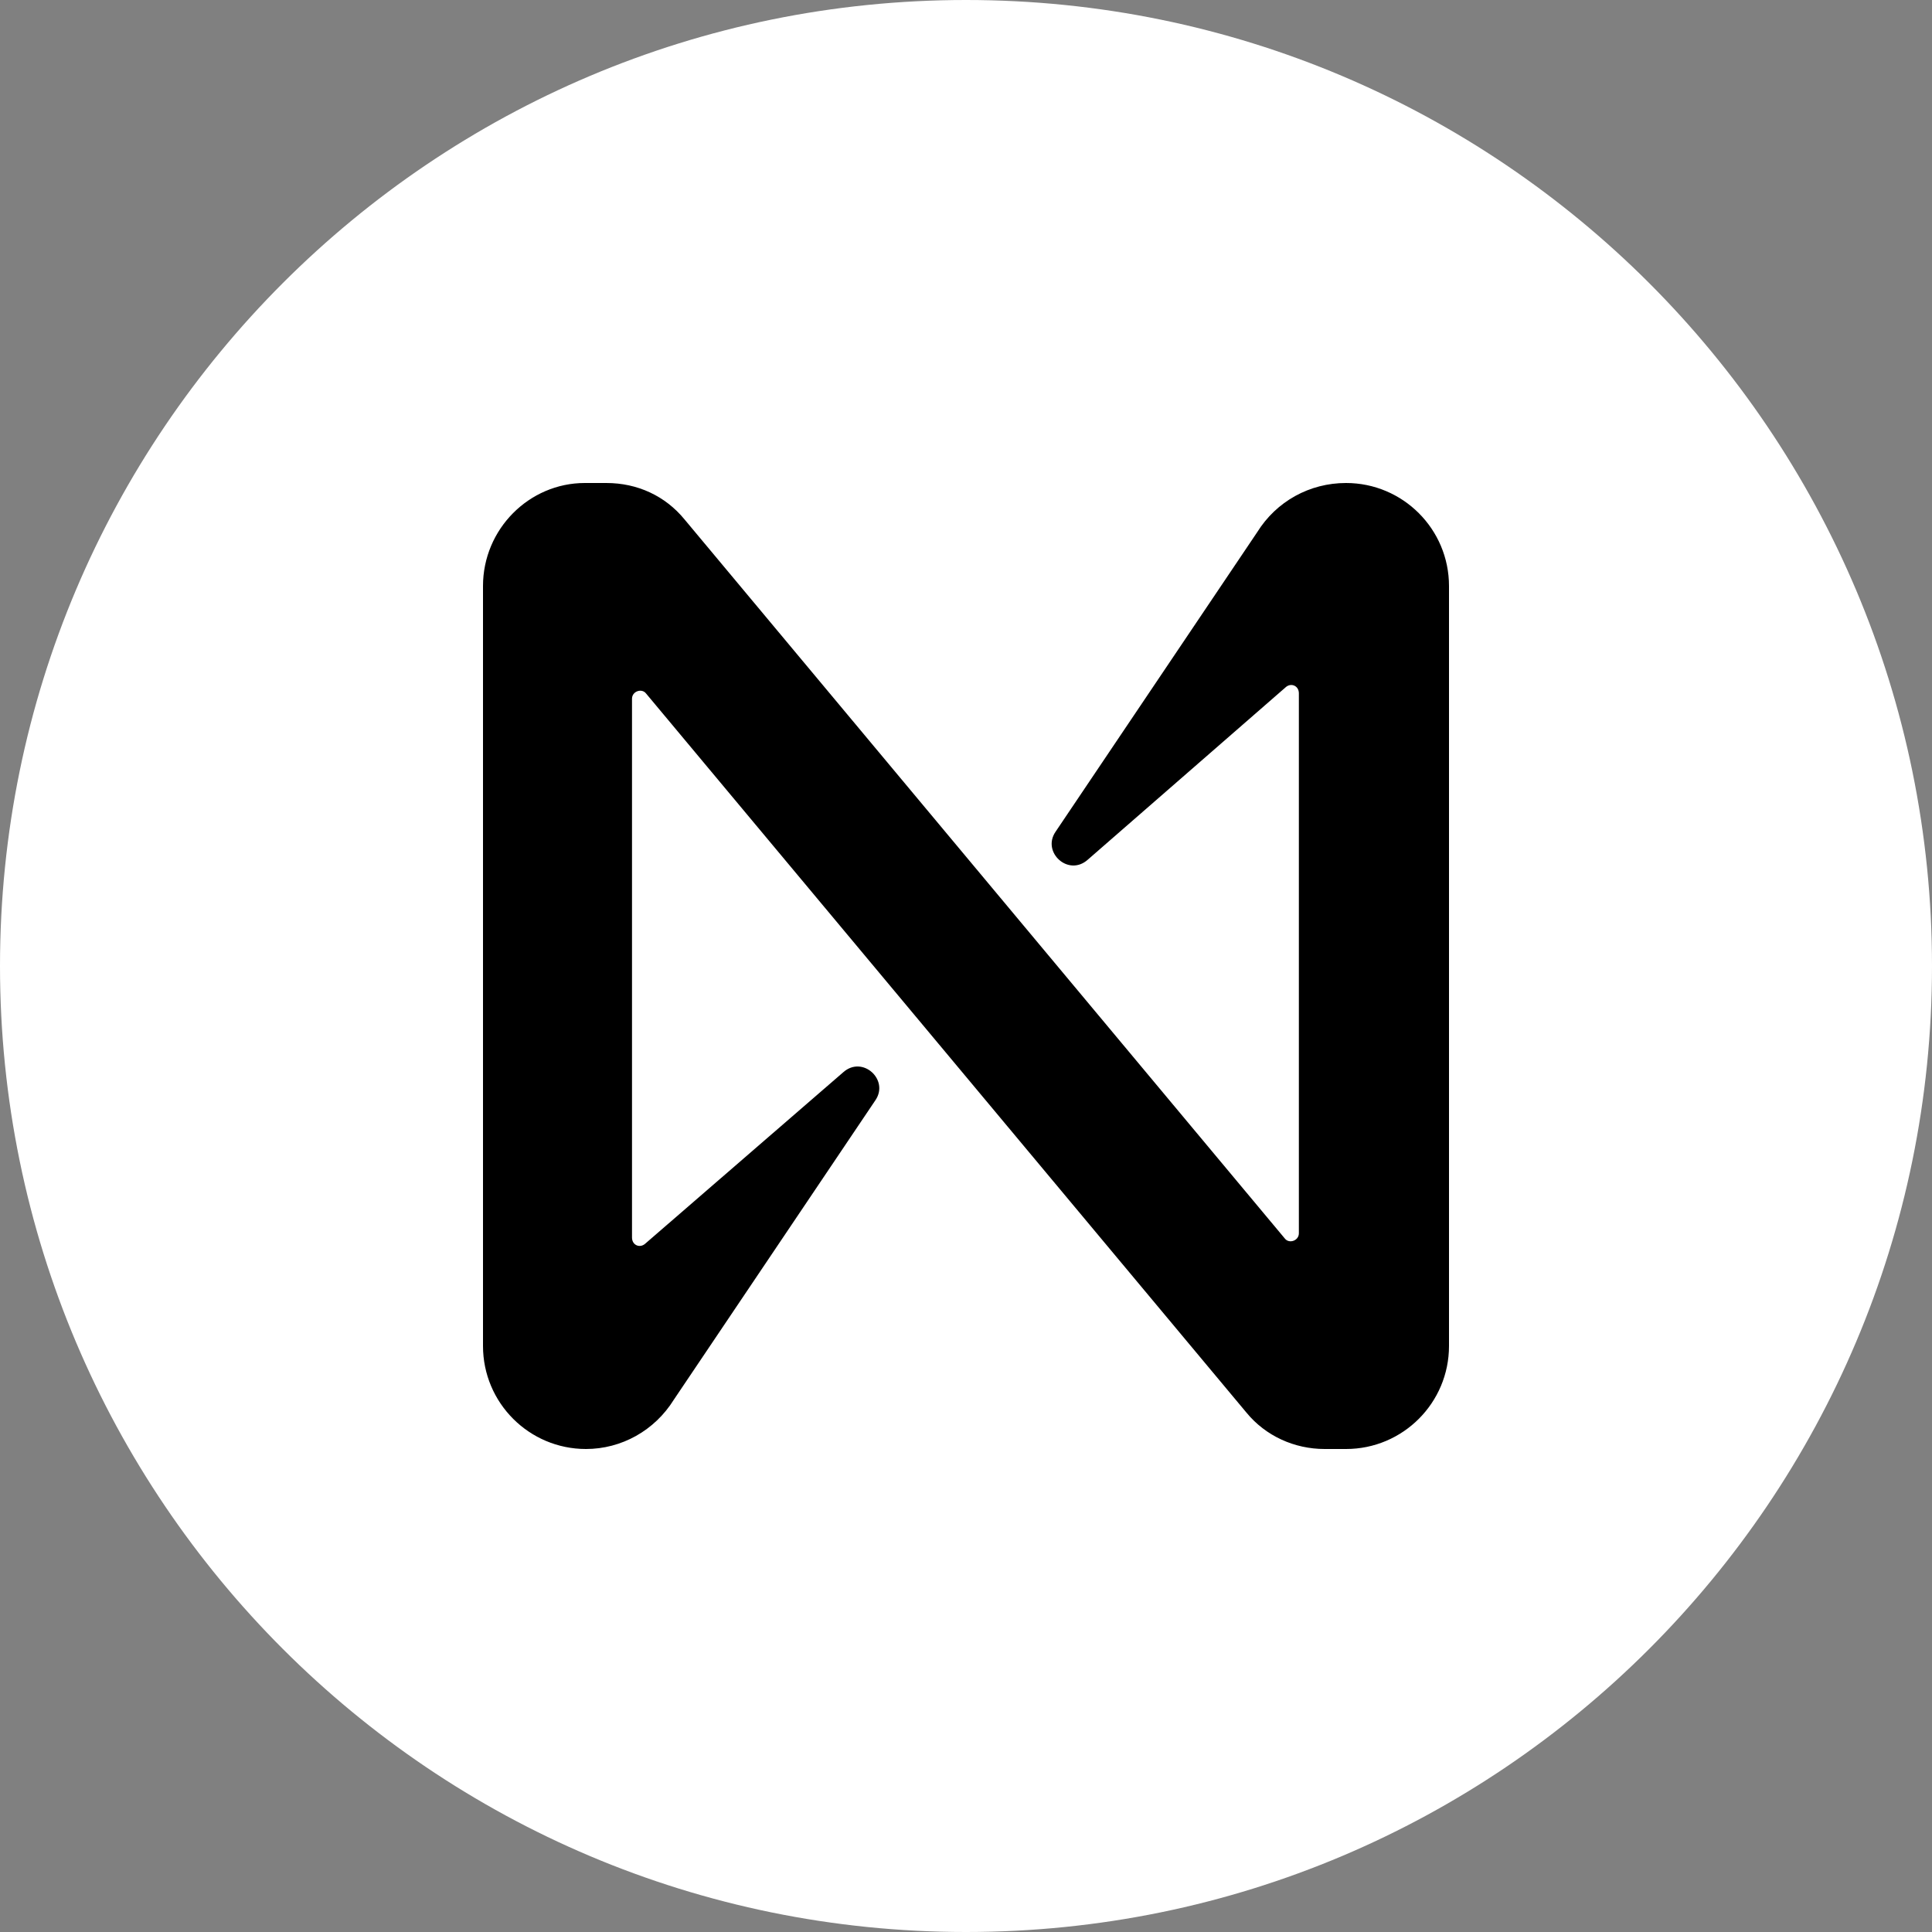<svg width="24" height="24" viewBox="0 0 24 24" fill="none" xmlns="http://www.w3.org/2000/svg">
<rect x="0" y="0" width="24" height="24" fill="#808080" stroke="none"/>
<path d="M12 24C18.627 24 24 18.627 24 12C24 5.373 18.627 0 12 0C5.373 0 0 5.373 0 12C0 18.627 5.373 24 12 24Z" fill="white"/>
<path d="M15.616 6.613L13.112 10.333C12.939 10.587 13.272 10.893 13.512 10.68L15.976 8.533C16.042 8.48 16.135 8.52 16.135 8.613V15.32C16.135 15.413 16.015 15.453 15.962 15.387L8.504 6.453C8.264 6.16 7.918 6 7.532 6H7.265C6.573 6 6 6.573 6 7.28V16.72C6 17.427 6.573 18 7.279 18C7.718 18 8.131 17.773 8.371 17.387L10.875 13.667C11.048 13.413 10.715 13.107 10.475 13.32L8.011 15.453C7.945 15.507 7.851 15.467 7.851 15.373V8.68C7.851 8.587 7.971 8.547 8.024 8.613L15.483 17.547C15.723 17.84 16.082 18 16.455 18H16.721C17.427 18 18 17.427 18 16.72V7.28C18 6.573 17.427 6 16.721 6C16.269 6 15.856 6.227 15.616 6.613Z" fill="black"/>
</svg>

